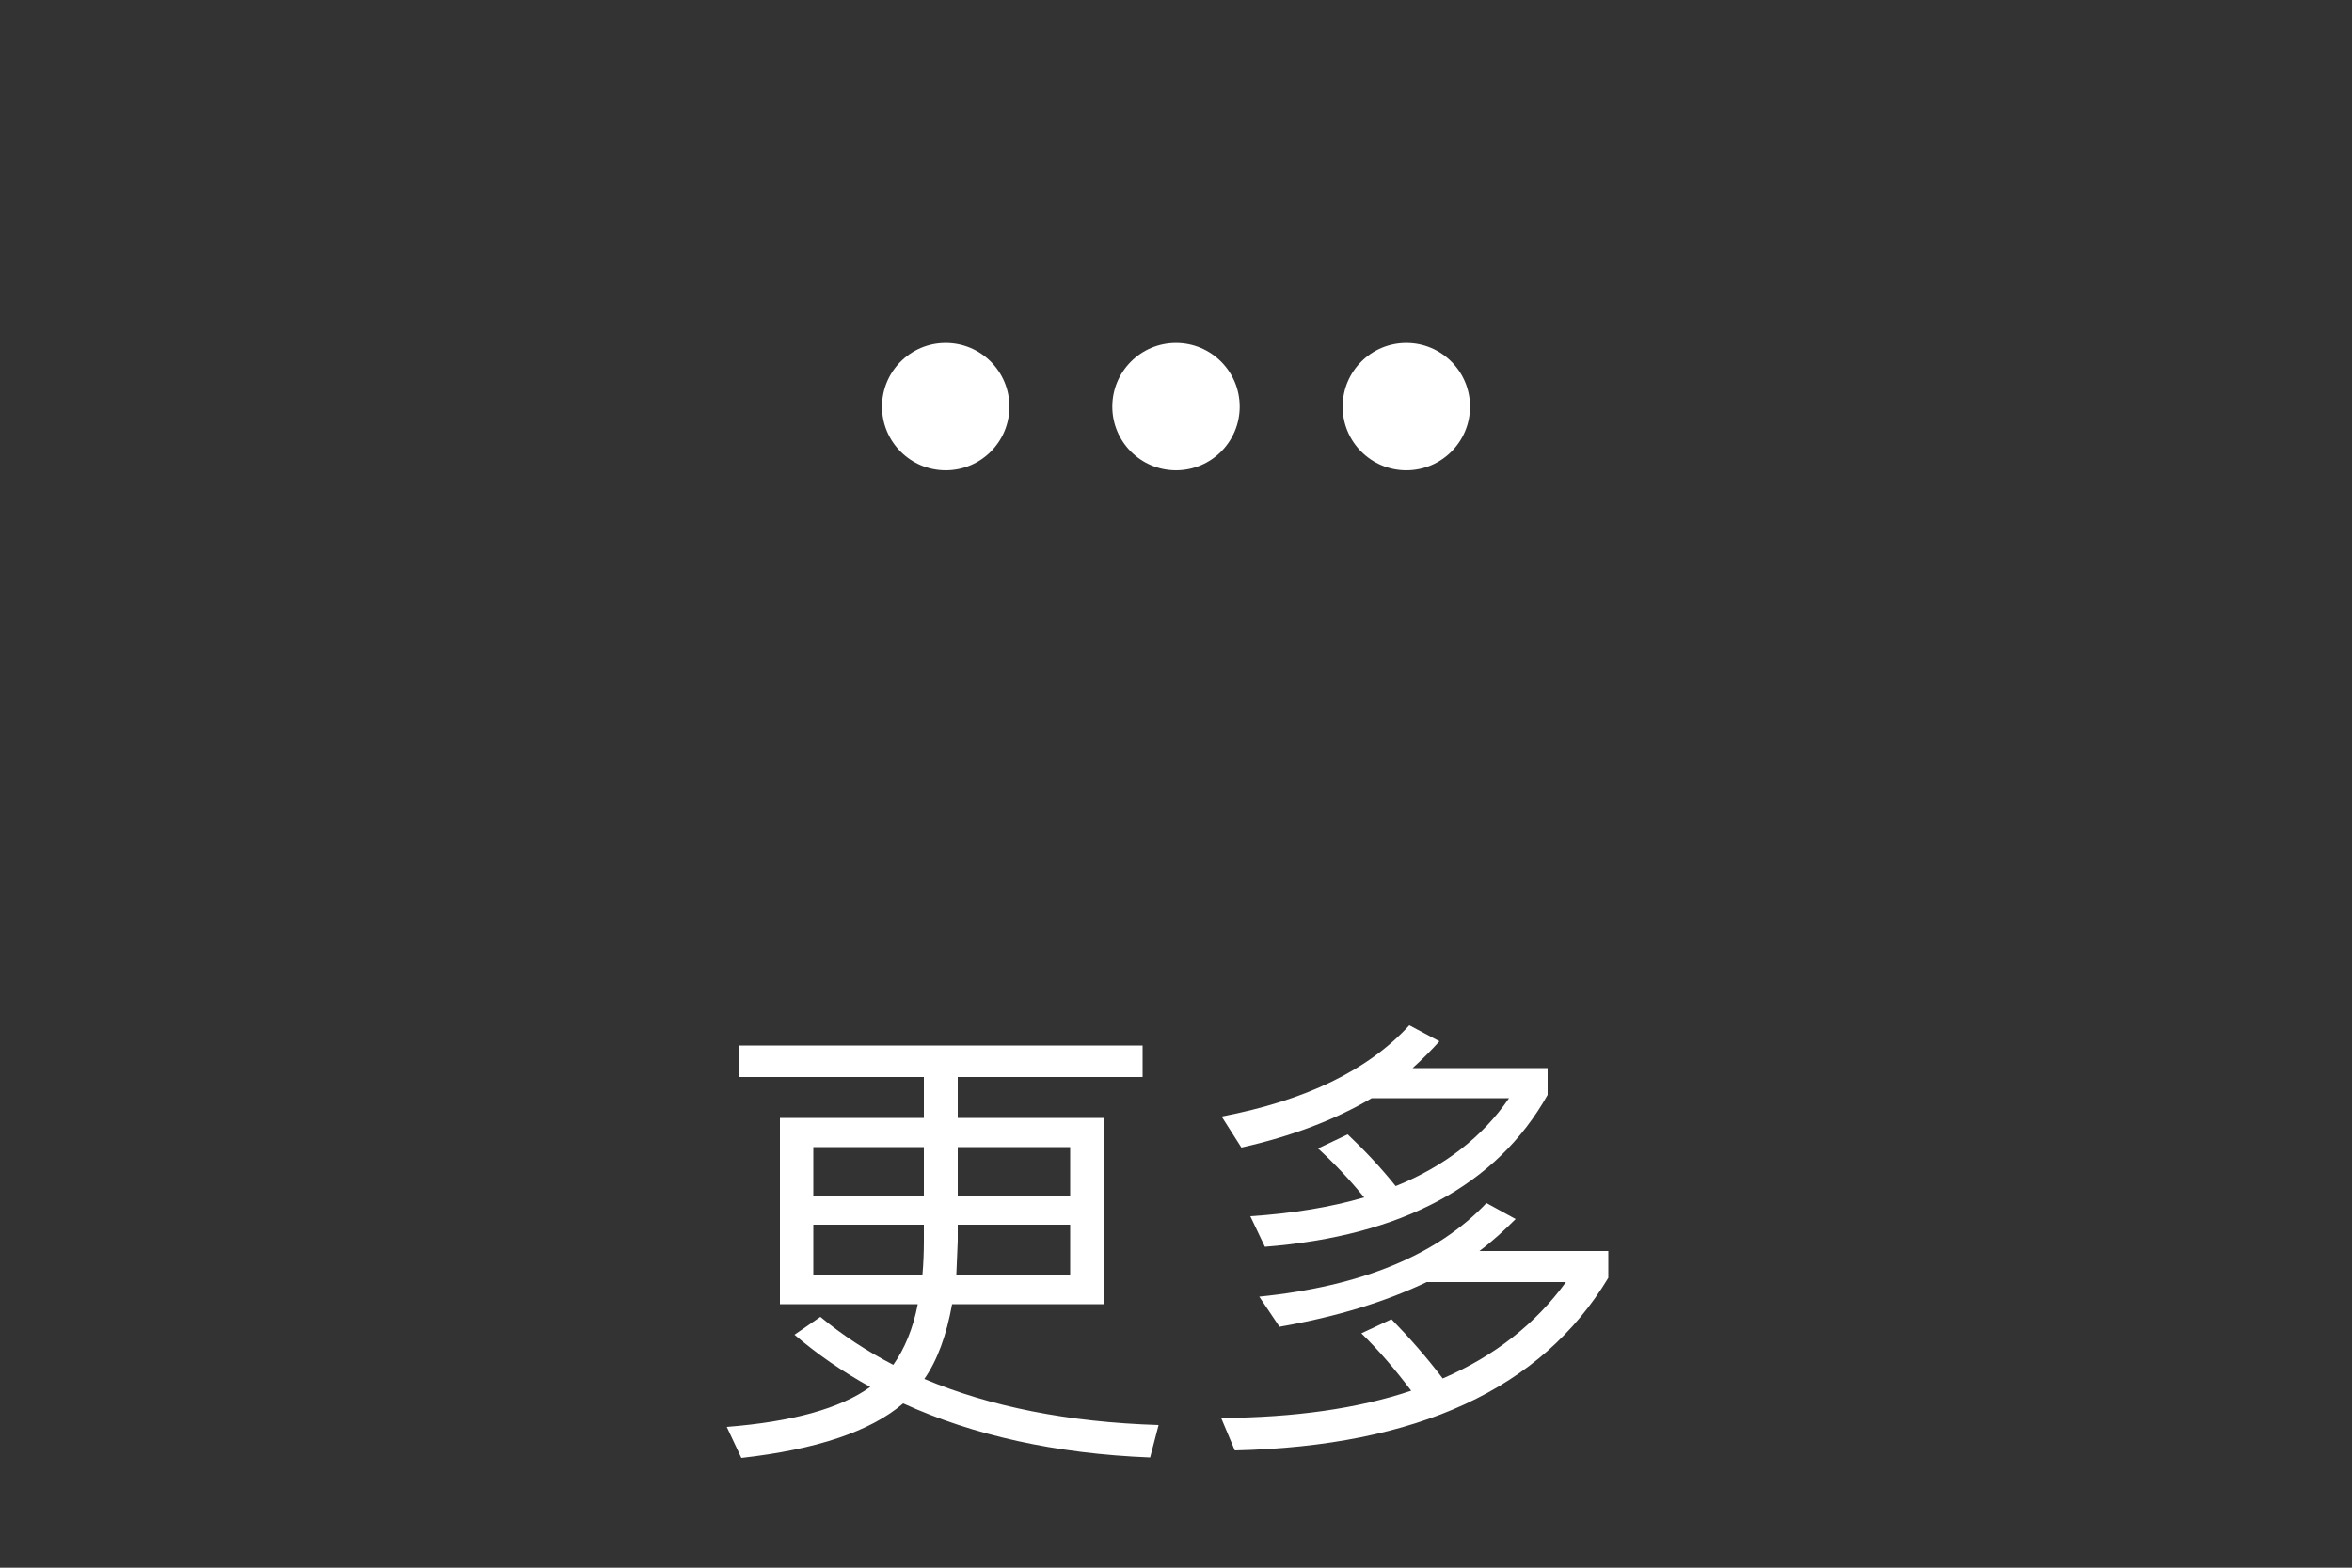 <svg width="60" height="40" viewBox="0 0 60 40" fill="none" xmlns="http://www.w3.org/2000/svg">
<rect x="0" y="0" width="60" height="40" fill="#333333" stroke="none"/>
<path fill-rule="evenodd" clip-rule="evenodd" d="M25.75 10.375C25.75 11.273 25.023 12 24.125 12C23.227 12 22.5 11.273 22.5 10.375C22.5 9.478 23.227 8.75 24.125 8.75C25.023 8.75 25.75 9.478 25.75 10.375ZM31.625 10.375C31.625 11.273 30.898 12 30 12C29.103 12 28.375 11.273 28.375 10.375C28.375 9.478 29.103 8.75 30 8.75C30.898 8.75 31.625 9.478 31.625 10.375ZM35.876 12C36.773 12 37.501 11.273 37.501 10.375C37.501 9.478 36.773 8.75 35.876 8.75C34.978 8.75 34.251 9.478 34.251 10.375C34.251 11.273 34.978 12 35.876 12Z" fill="white"/>
<path d="M18.864 26.676H29.148V27.48H24.432V28.524H28.152V33.276H24.288C24.144 34.068 23.916 34.704 23.58 35.184C25.26 35.892 27.252 36.288 29.556 36.36L29.34 37.188C26.928 37.092 24.828 36.624 23.04 35.808C22.2 36.528 20.82 36.984 18.912 37.2L18.54 36.408C20.208 36.276 21.432 35.94 22.2 35.388C21.504 35.004 20.856 34.56 20.268 34.056L20.928 33.6C21.492 34.068 22.116 34.476 22.788 34.824C23.076 34.416 23.292 33.9 23.412 33.276H19.896V28.524H23.568V27.48H18.864V26.676ZM27.3 32.52V31.248H24.432V31.668L24.396 32.52H27.3ZM23.532 32.52C23.556 32.244 23.568 31.956 23.568 31.668V31.248H20.748V32.52H23.532ZM20.748 30.528H23.568V29.268H20.748V30.528ZM24.432 29.268V30.528H27.3V29.268H24.432ZM35.952 26.16L36.72 26.568C36.504 26.808 36.276 27.036 36.036 27.252H39.48V27.936C38.184 30.24 35.772 31.536 32.268 31.812L31.896 31.032C32.976 30.96 33.936 30.804 34.8 30.552C34.428 30.096 34.032 29.676 33.624 29.304L34.38 28.944C34.812 29.352 35.22 29.784 35.604 30.264C36.852 29.76 37.824 29.004 38.496 28.02H34.992C34.056 28.572 32.952 28.992 31.668 29.28L31.164 28.488C33.3 28.08 34.896 27.312 35.952 26.16ZM35.496 33.66C35.952 34.128 36.396 34.632 36.804 35.172C38.136 34.596 39.18 33.768 39.948 32.712H36.396C35.34 33.216 34.092 33.6 32.64 33.852L32.124 33.084C34.74 32.82 36.672 32.016 37.92 30.696L38.664 31.104C38.376 31.392 38.076 31.668 37.74 31.92H41.028V32.604C39.324 35.436 36.156 36.9 31.5 37.008L31.152 36.18C33.024 36.168 34.644 35.94 36 35.484C35.592 34.944 35.172 34.452 34.728 34.02L35.496 33.66Z" fill="white"/>
</svg>
